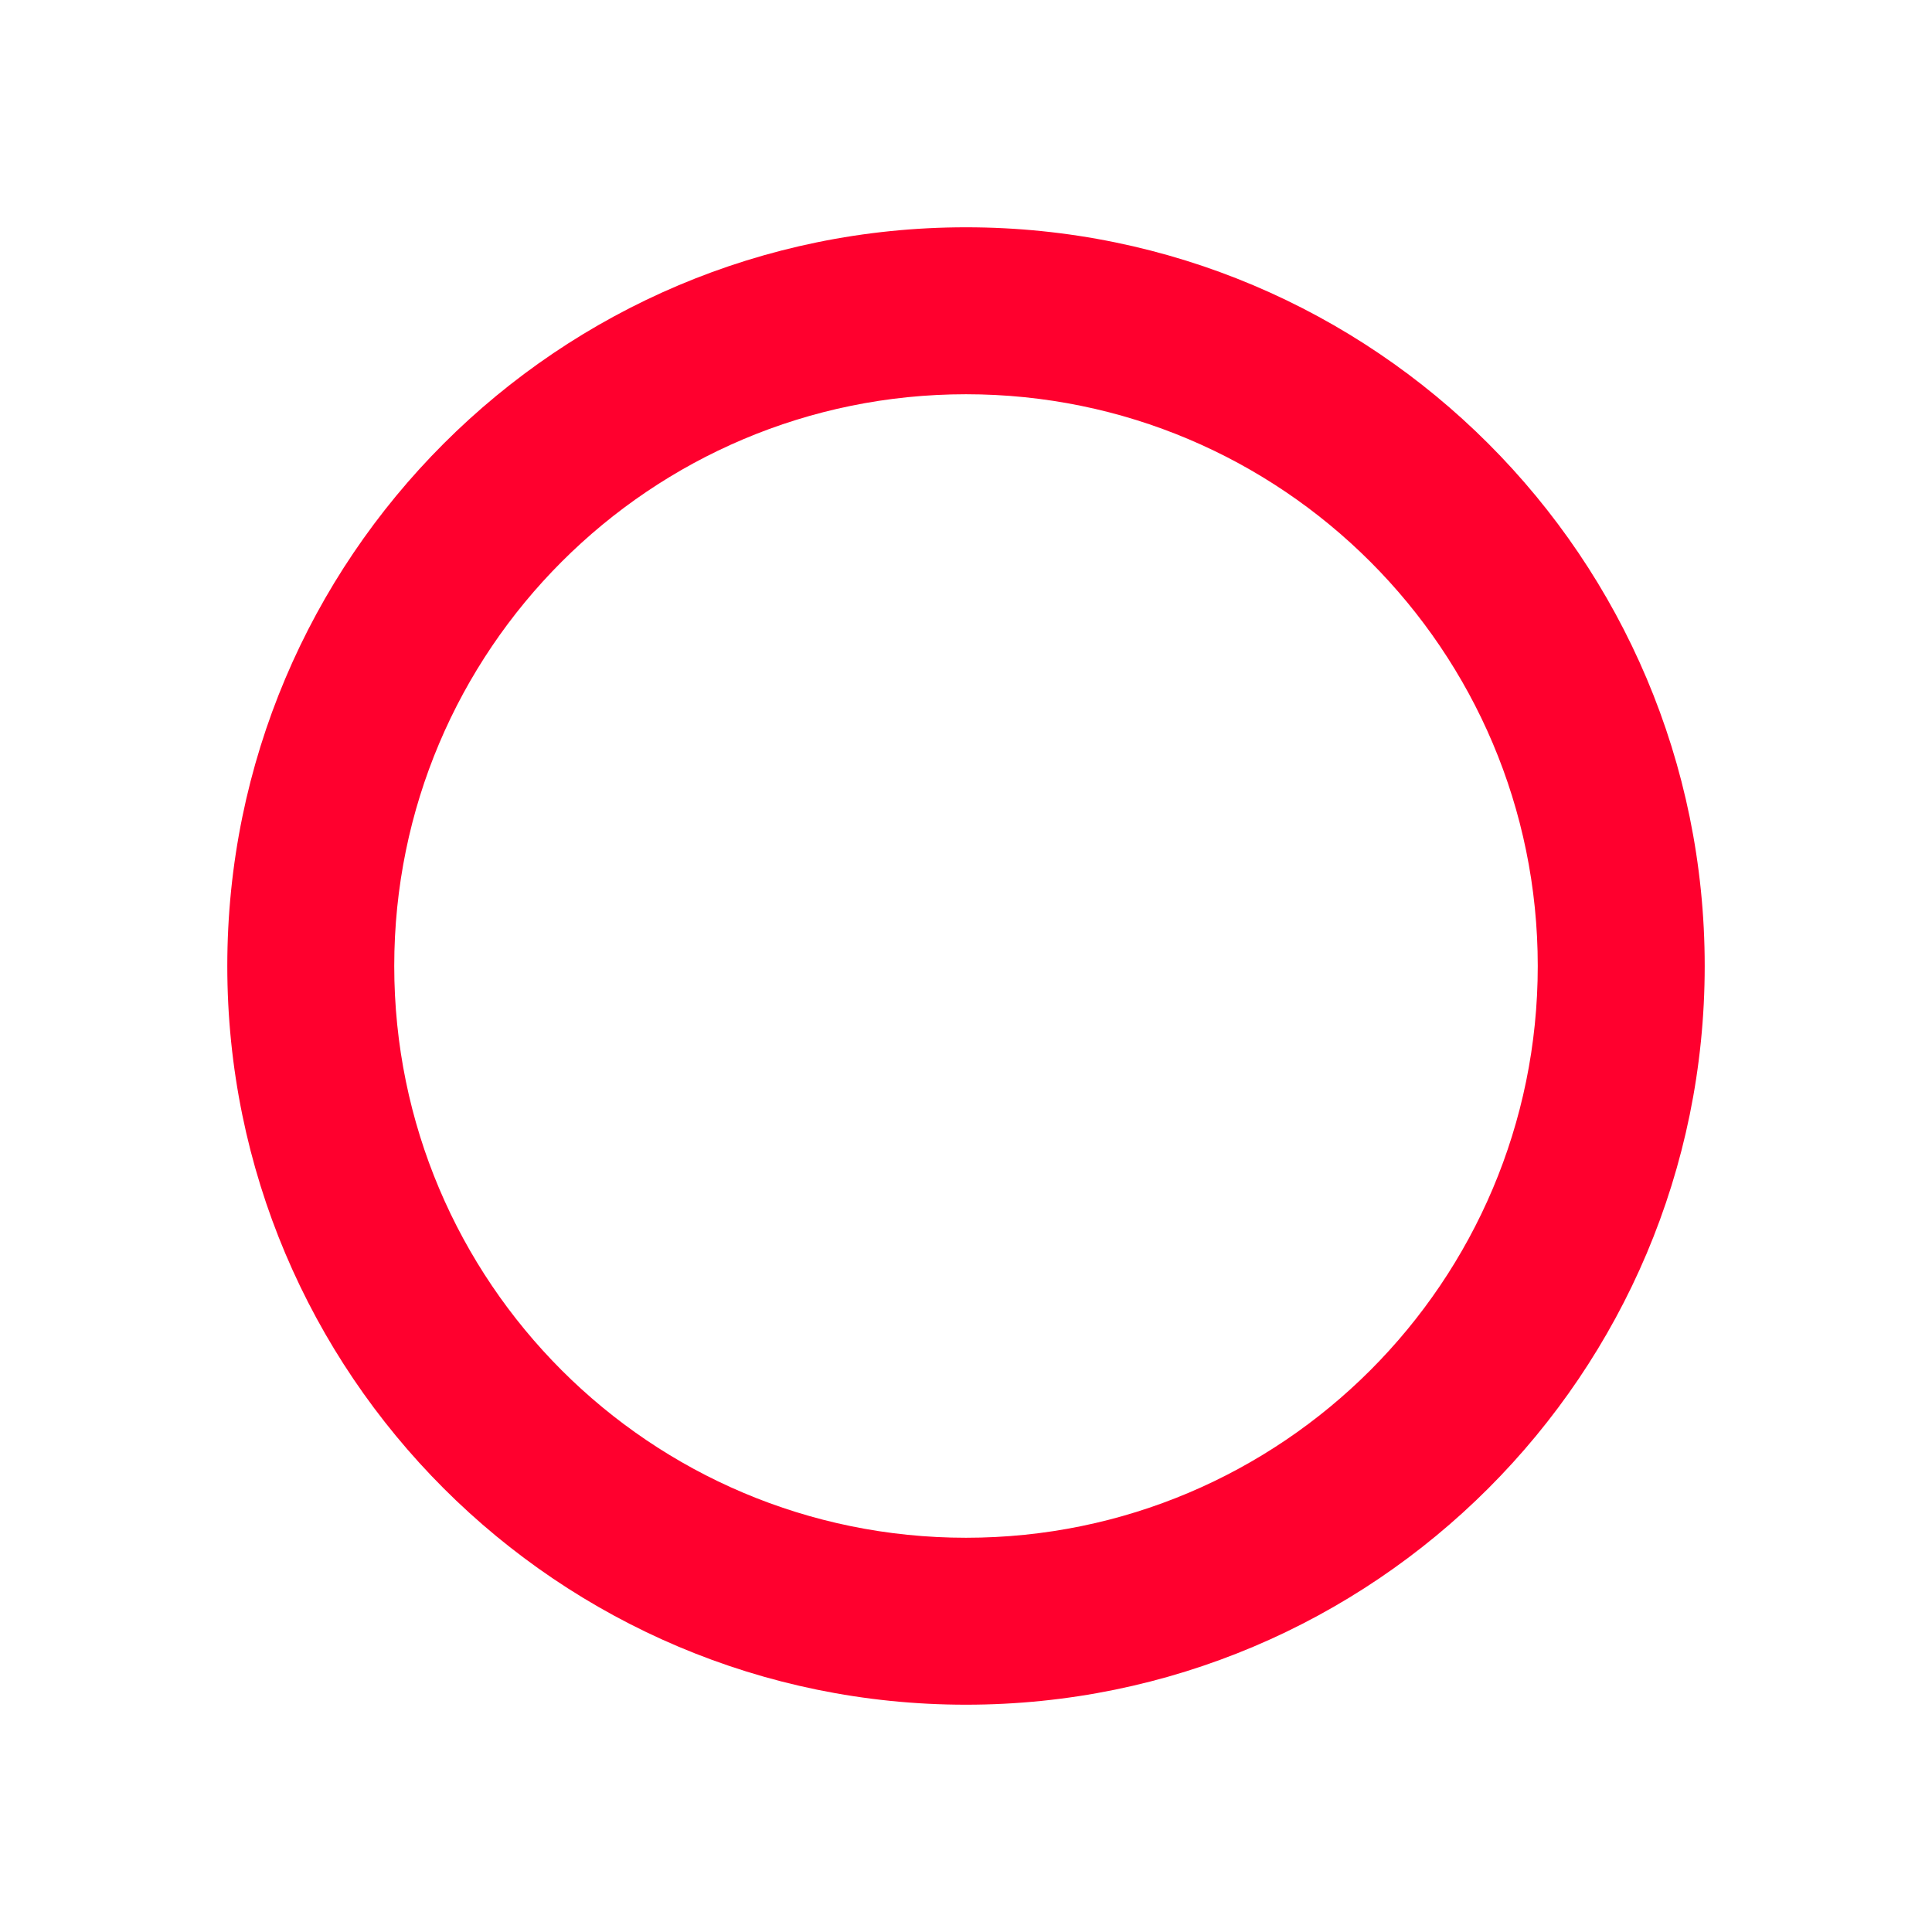 <svg width="34" height="34" viewBox="0 0 34 34" fill="none" xmlns="http://www.w3.org/2000/svg">
<g filter="url(#filter0_d_551_1779)">
<path d="M32 15C32 22.18 26.18 28 19 28C11.82 28 6 22.18 6 15C6 7.82 11.82 2 19 2C26.18 2 32 7.82 32 15ZM8.938 15C8.938 20.557 13.443 25.062 19 25.062C24.557 25.062 29.062 20.557 29.062 15C29.062 9.443 24.557 4.938 19 4.938C13.443 4.938 8.938 9.443 8.938 15Z" fill="#FF002E"/>
</g>
<path d="M19 14.708C18.614 14.708 18.243 14.555 17.969 14.281C17.696 14.008 17.542 13.637 17.542 13.25C17.542 12.863 17.696 12.492 17.969 12.219C18.243 11.945 18.614 11.792 19 11.792C19.387 11.792 19.758 11.945 20.032 12.219C20.305 12.492 20.459 12.863 20.459 13.25C20.459 13.442 20.421 13.631 20.348 13.808C20.274 13.985 20.167 14.146 20.032 14.281C19.896 14.417 19.735 14.524 19.558 14.597C19.381 14.671 19.192 14.708 19 14.708ZM19 9.167C17.917 9.167 16.879 9.597 16.113 10.363C15.347 11.129 14.917 12.167 14.917 13.25C14.917 16.313 19 20.833 19 20.833C19 20.833 23.084 16.313 23.084 13.25C23.084 12.167 22.654 11.129 21.888 10.363C21.122 9.597 20.083 9.167 19 9.167Z" fill="white"/>
<defs>
<filter id="filter0_d_551_1779" x="0" y="0" width="34" height="34" filterUnits="userSpaceOnUse" color-interpolation-filters="sRGB">
<feFlood flood-opacity="0" result="BackgroundImageFix"/>
<feColorMatrix in="SourceAlpha" type="matrix" values="0 0 0 0 0 0 0 0 0 0 0 0 0 0 0 0 0 0 127 0" result="hardAlpha"/>
<feOffset dx="-2" dy="2"/>
<feGaussianBlur stdDeviation="2"/>
<feComposite in2="hardAlpha" operator="out"/>
<feColorMatrix type="matrix" values="0 0 0 0 1 0 0 0 0 0 0 0 0 0 0.18 0 0 0 0.11 0"/>
<feBlend mode="normal" in2="BackgroundImageFix" result="effect1_dropShadow_551_1779"/>
<feBlend mode="normal" in="SourceGraphic" in2="effect1_dropShadow_551_1779" result="shape"/>
</filter>
</defs>
</svg>
